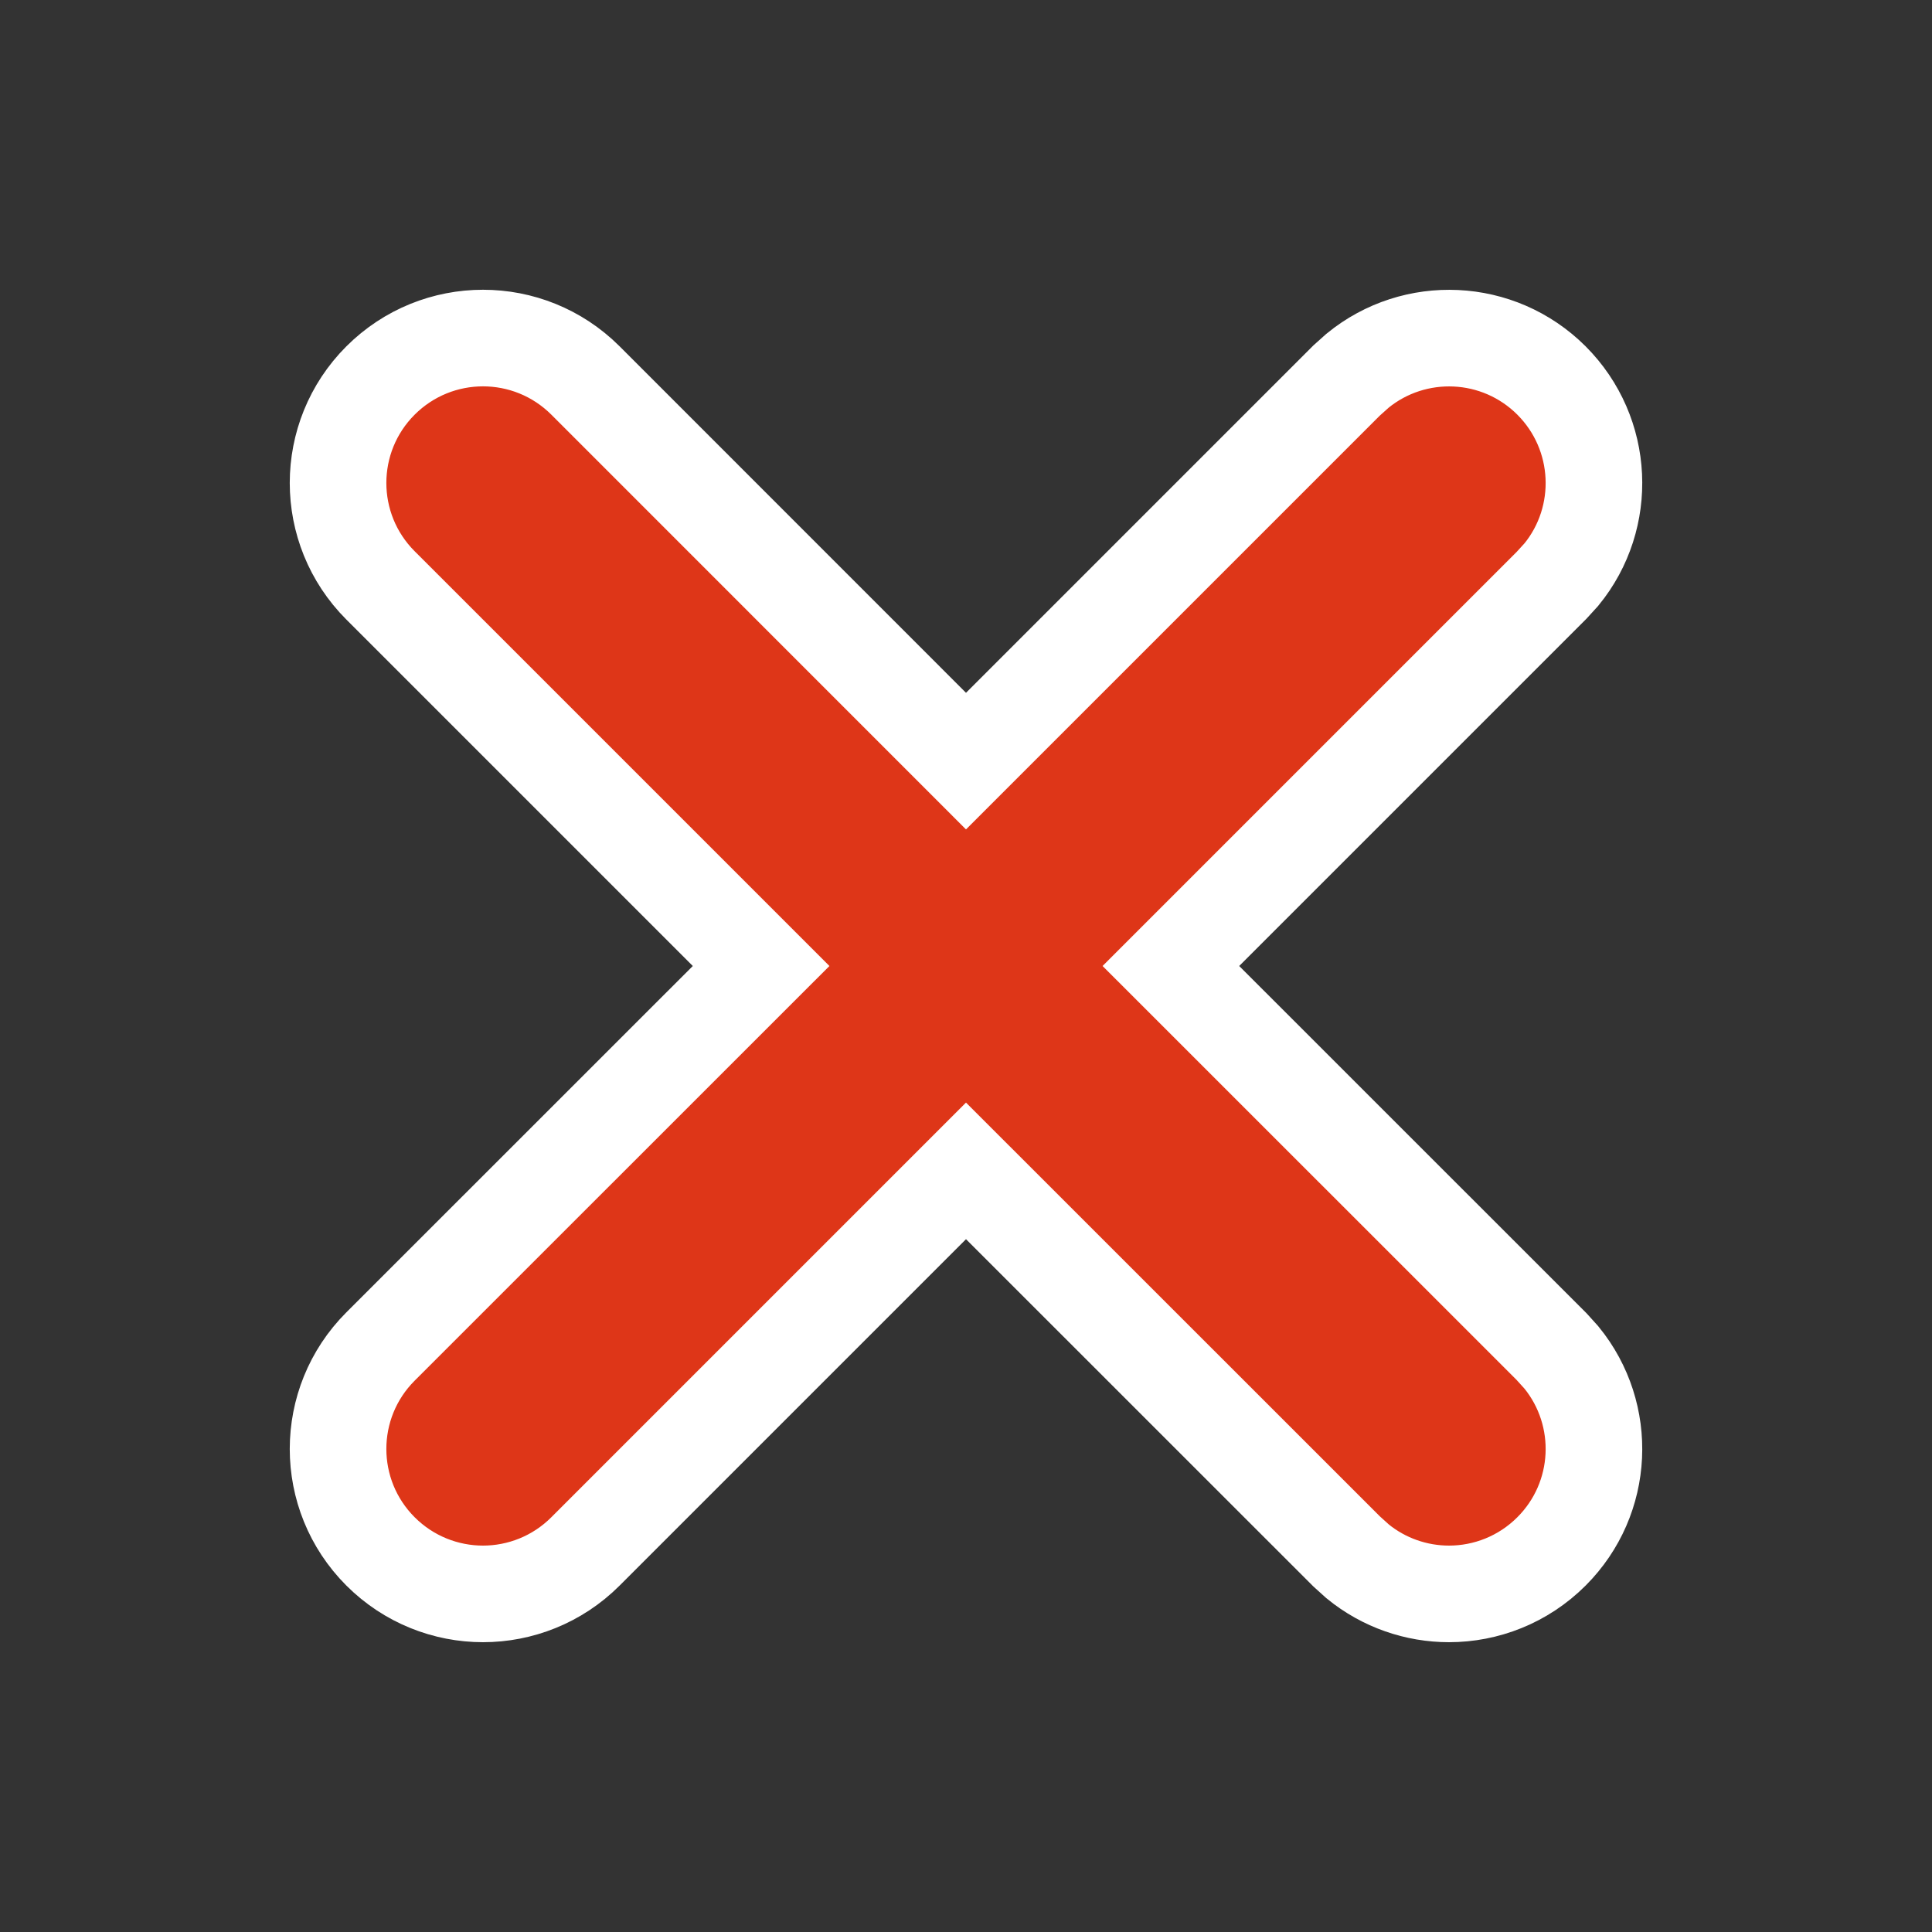<svg width="20" height="20" viewBox="0 0 20 20" fill="none" xmlns="http://www.w3.org/2000/svg">
<rect x="0" y="0" width="20" height="20" fill="#333333" stroke="none"/>
<path d="M14.054 3.837C14.643 3.356 15.511 3.39 16.061 3.939C16.61 4.489 16.645 5.358 16.164 5.947L16.061 6.06L12.121 10L16.061 13.939L16.164 14.053C16.645 14.643 16.61 15.511 16.061 16.06C15.768 16.353 15.383 16.5 15 16.5C14.665 16.5 14.328 16.387 14.054 16.163L13.94 16.06L10 12.121L6.061 16.06C5.768 16.353 5.383 16.5 5 16.5C4.617 16.5 4.232 16.353 3.939 16.06C3.353 15.474 3.353 14.525 3.939 13.939L7.879 10L3.939 6.06C3.353 5.474 3.353 4.525 3.939 3.939C4.526 3.353 5.474 3.353 6.061 3.939L10 7.879L13.94 3.939L14.054 3.837Z" fill="#DE3618" stroke="white"/>
</svg>
